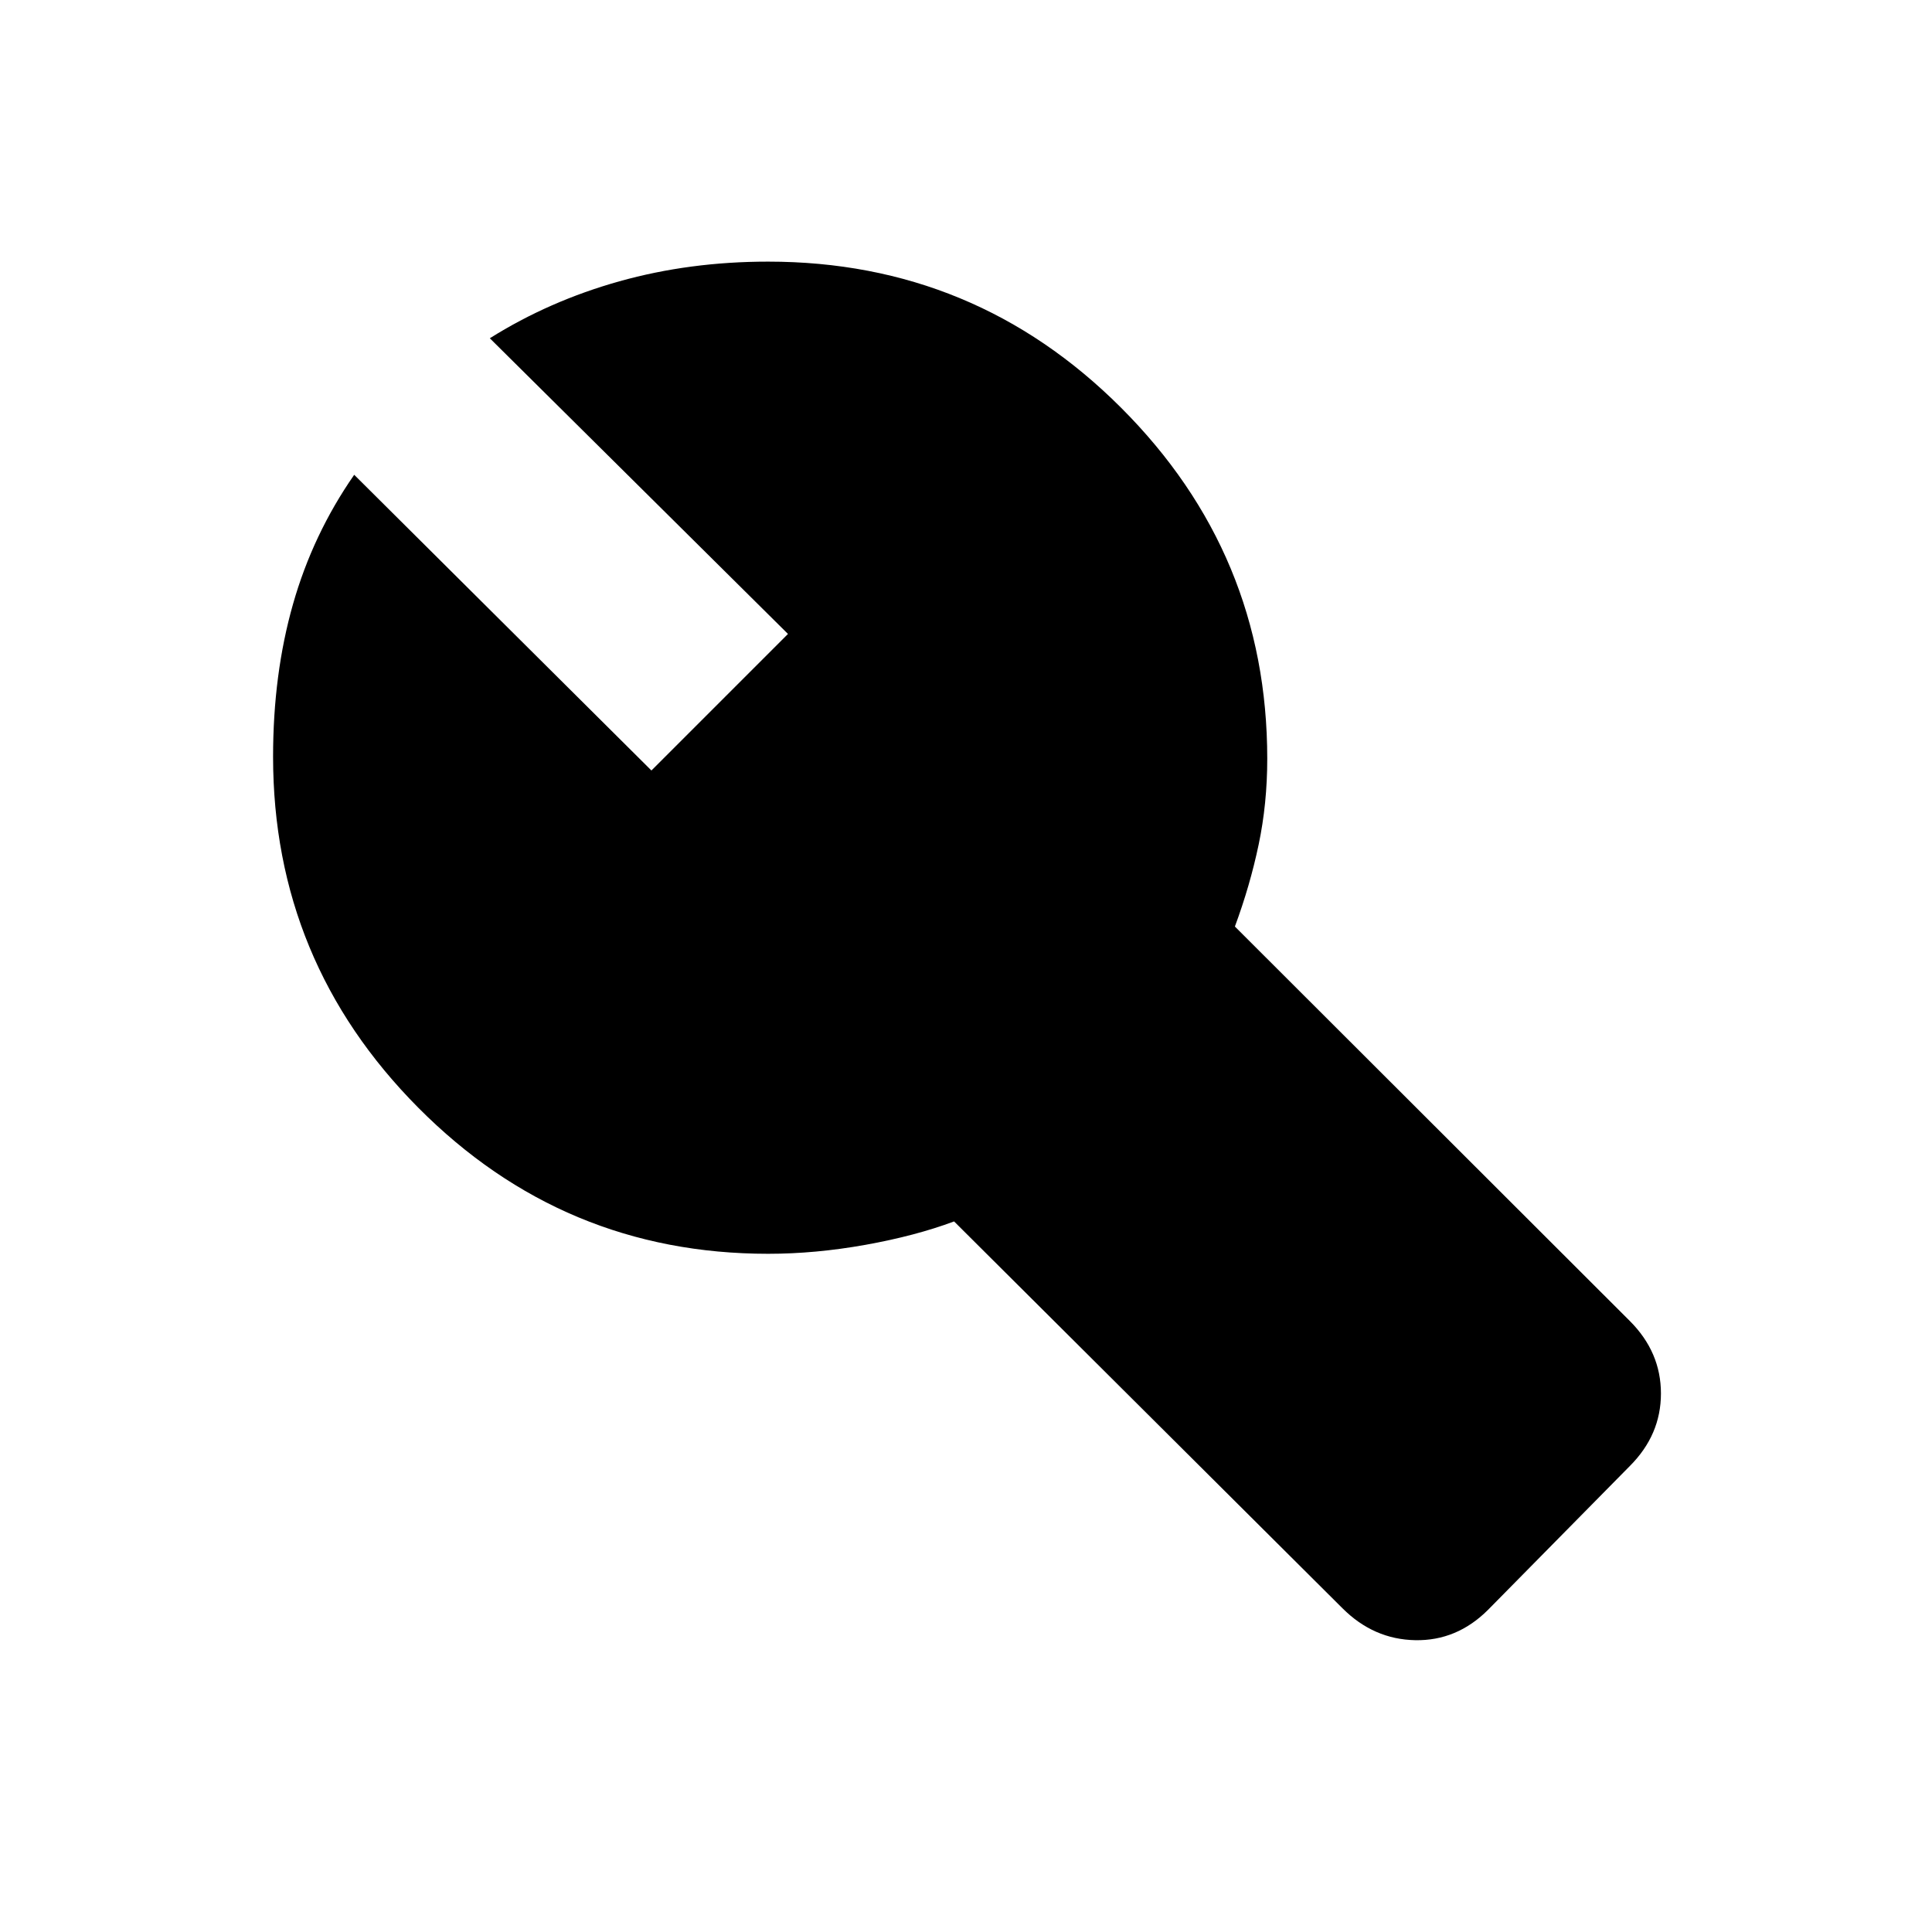 <svg xmlns="http://www.w3.org/2000/svg" height="20" viewBox="0 -960 960 960" width="20"><path d="m667.08-160.85-193-192.23q-19.16 7.16-44 11.62-24.85 4.46-48.39 4.46-101.77 0-173.88-72.62-72.12-72.61-72.12-174.38 0-41 9.89-75.77 9.88-34.77 30.42-64.31l147.69 146.93L391.54-645 243.39-791.92q29.53-18.54 64.42-28.31 34.88-9.77 73.88-9.77 102.77 0 175.39 72.62 72.61 72.61 72.61 174.38 0 22.31-4.27 42.65-4.27 20.35-11.81 40.74l196.24 196q15.46 15.46 15.46 36.03 0 20.58-15.46 36.04l-70.46 71.46q-15.47 15.46-36.16 15.08-20.69-.39-36.15-15.85Z"/></svg>